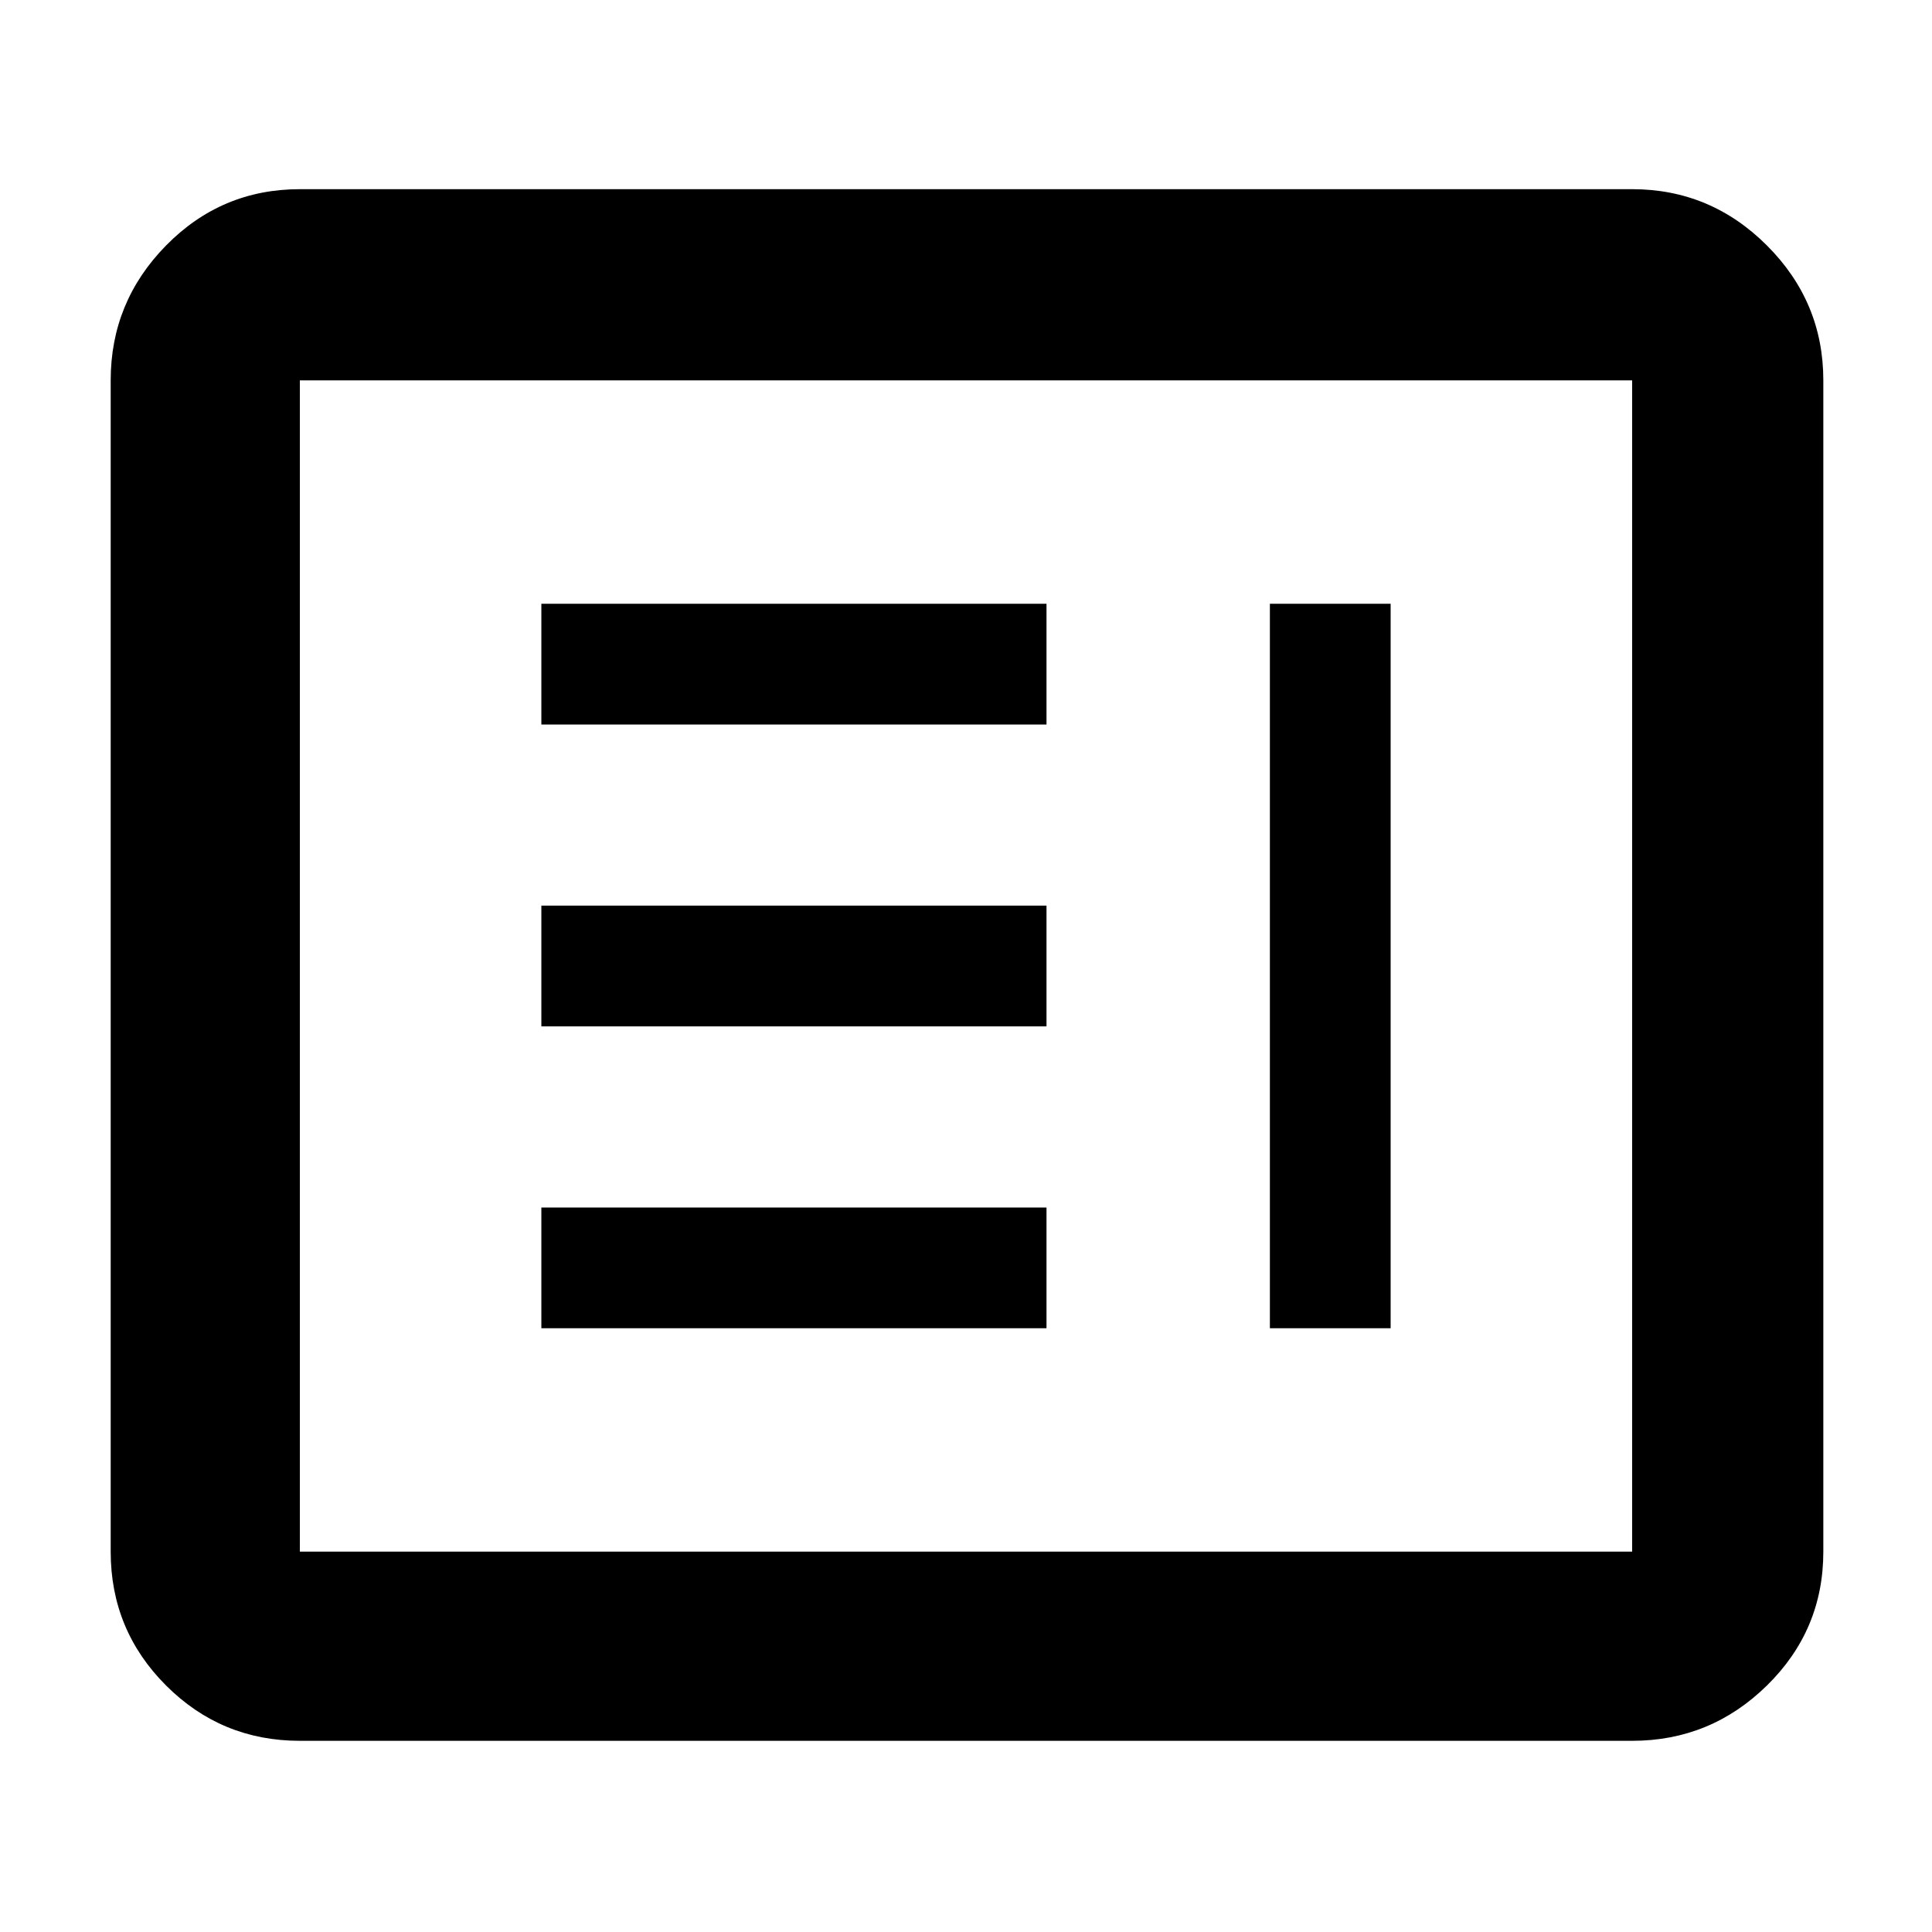 <svg xmlns="http://www.w3.org/2000/svg" height="48" width="48"><path d="M7.45 43.25Q5.5 43.25 4.125 41.875Q2.75 40.5 2.75 38.55V9.45Q2.75 7.5 4.125 6.1Q5.5 4.7 7.45 4.7H40.55Q42.5 4.7 43.9 6.1Q45.3 7.5 45.3 9.45V38.55Q45.3 40.5 43.9 41.875Q42.5 43.25 40.55 43.25ZM7.45 38.55H40.55Q40.55 38.55 40.55 38.55Q40.55 38.55 40.55 38.55V9.45Q40.55 9.45 40.55 9.45Q40.55 9.45 40.55 9.45H7.45Q7.45 9.45 7.45 9.45Q7.45 9.45 7.45 9.45V38.55Q7.45 38.55 7.45 38.55Q7.45 38.55 7.45 38.55ZM13.45 18V15H26V18ZM13.45 25.5V22.5H26V25.5ZM13.45 33V30H26V33ZM31.55 33V15H34.55V33Z"/></svg>